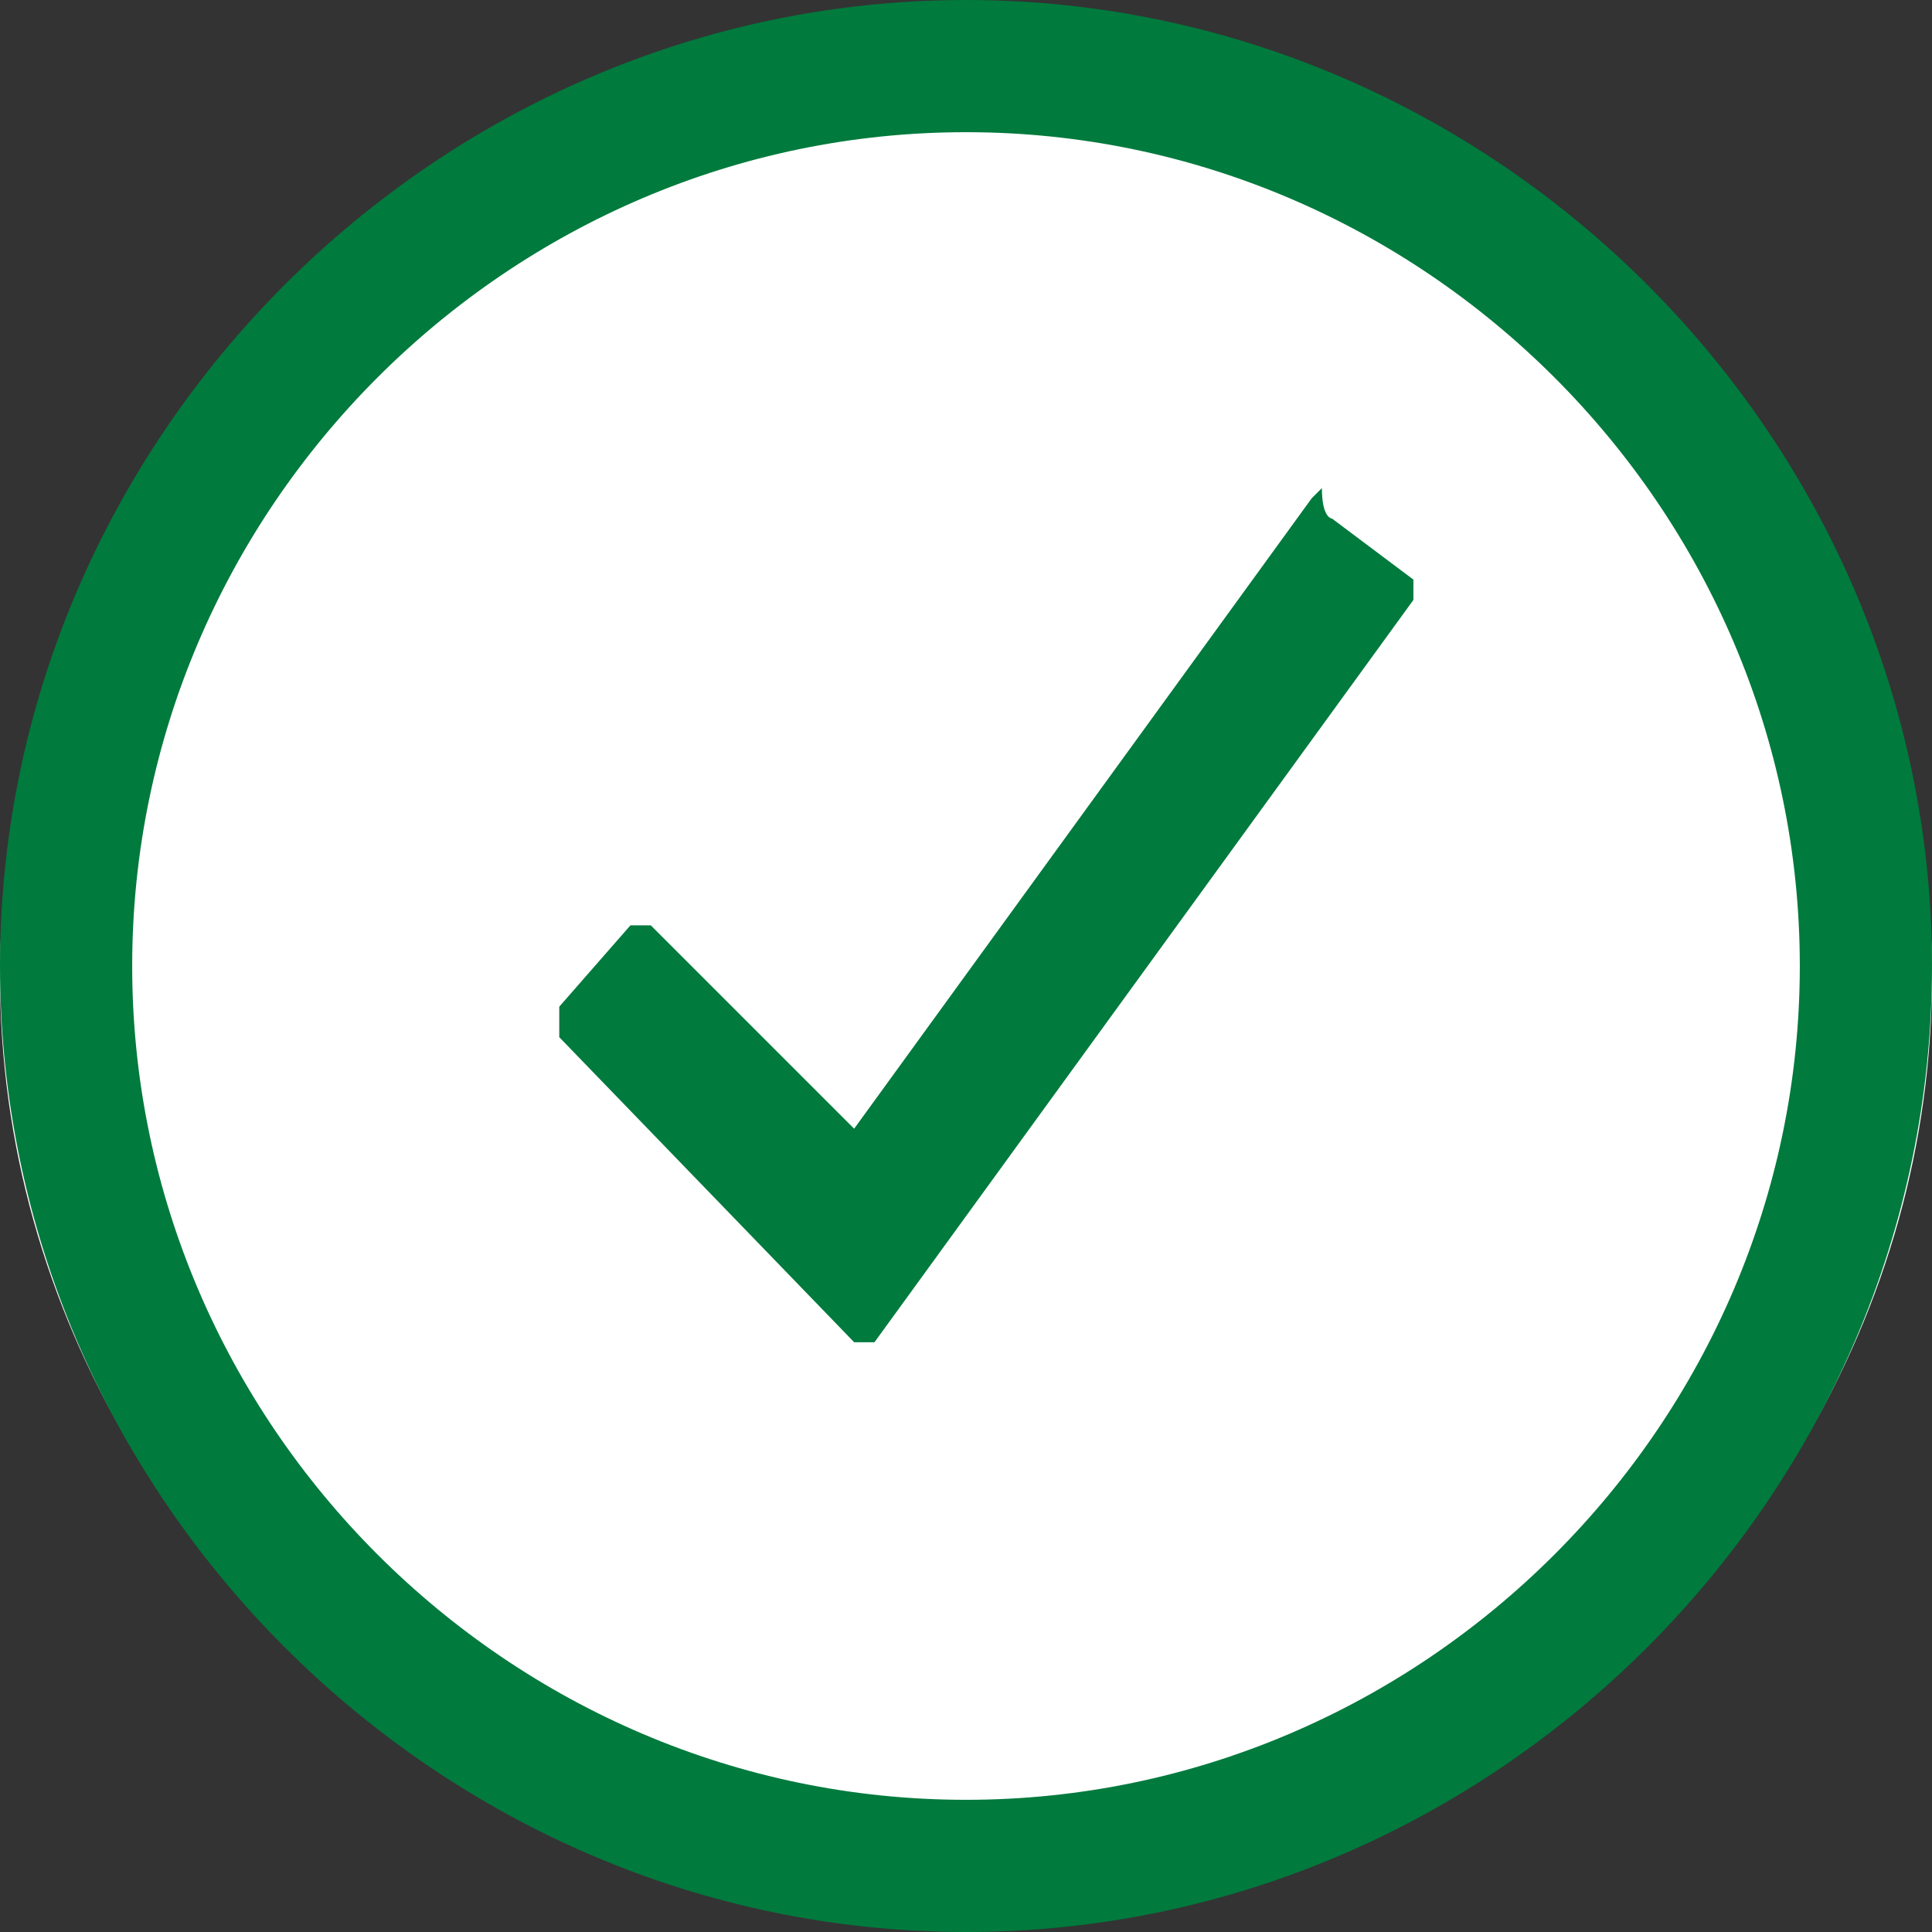 <?xml version="1.0" encoding="utf-8"?>
<!-- Generator: Adobe Illustrator 21.1.0, SVG Export Plug-In . SVG Version: 6.00 Build 0)  -->
<svg version="1.1" id="Capa_1" xmlns="http://www.w3.org/2000/svg" xmlns:xlink="http://www.w3.org/1999/xlink" x="0px" y="0px"
	 viewBox="0 0 19 19" style="enable-background:new 0 0 19 19;" xml:space="preserve">
<rect x="0" y="0" width="19" height="19" fill="#333333" stroke="none"/>
<style type="text/css">
	.st0{fill:#FFFFFF;}
	.st1{fill:#007A3D;}
</style>
<ellipse class="st0" cx="9.5" cy="9.6" rx="9.5" ry="9.2"/>
<title>Clip 736</title>
<desc>Created with Sketch.</desc>
<g id="LICENCIAS-_x3E_-CARO-2">
	<g id="_x30_01_x5F_licencias_x5F_dkt" transform="translate(-75, -442)">
		<path id="Clip-736" class="st1" d="M88.1,447.1l0.8,0.6c0,0,0,0,0,0c0,0,0,0,0,0c0,0,0,0,0,0.1c0,0,0,0,0,0.1l-5.3,7.3
			c0,0,0,0,0,0l-0.1,0h0c0,0,0,0-0.1,0c0,0,0,0,0,0l-2.9-3c0,0,0,0,0-0.1c0,0,0,0,0-0.1c0,0,0,0,0-0.1c0,0,0,0,0,0l0.7-0.8
			c0,0,0.1,0,0.1,0s0.1,0,0.1,0l2,2l4.5-6.2c0,0,0.1-0.1,0.1-0.1C88,447.1,88.1,447.1,88.1,447.1z M84.5,459.7
			c4.5,0,8.2-3.7,8.2-8.2s-3.7-8.2-8.2-8.2c-4.5,0-8.2,3.7-8.2,8.2S80,459.7,84.5,459.7z M84.5,442c5.2,0,9.5,4.3,9.5,9.5
			s-4.3,9.5-9.5,9.5c-5.2,0-9.5-4.3-9.5-9.5S79.3,442,84.5,442z"/>
	</g>
</g>
</svg>
